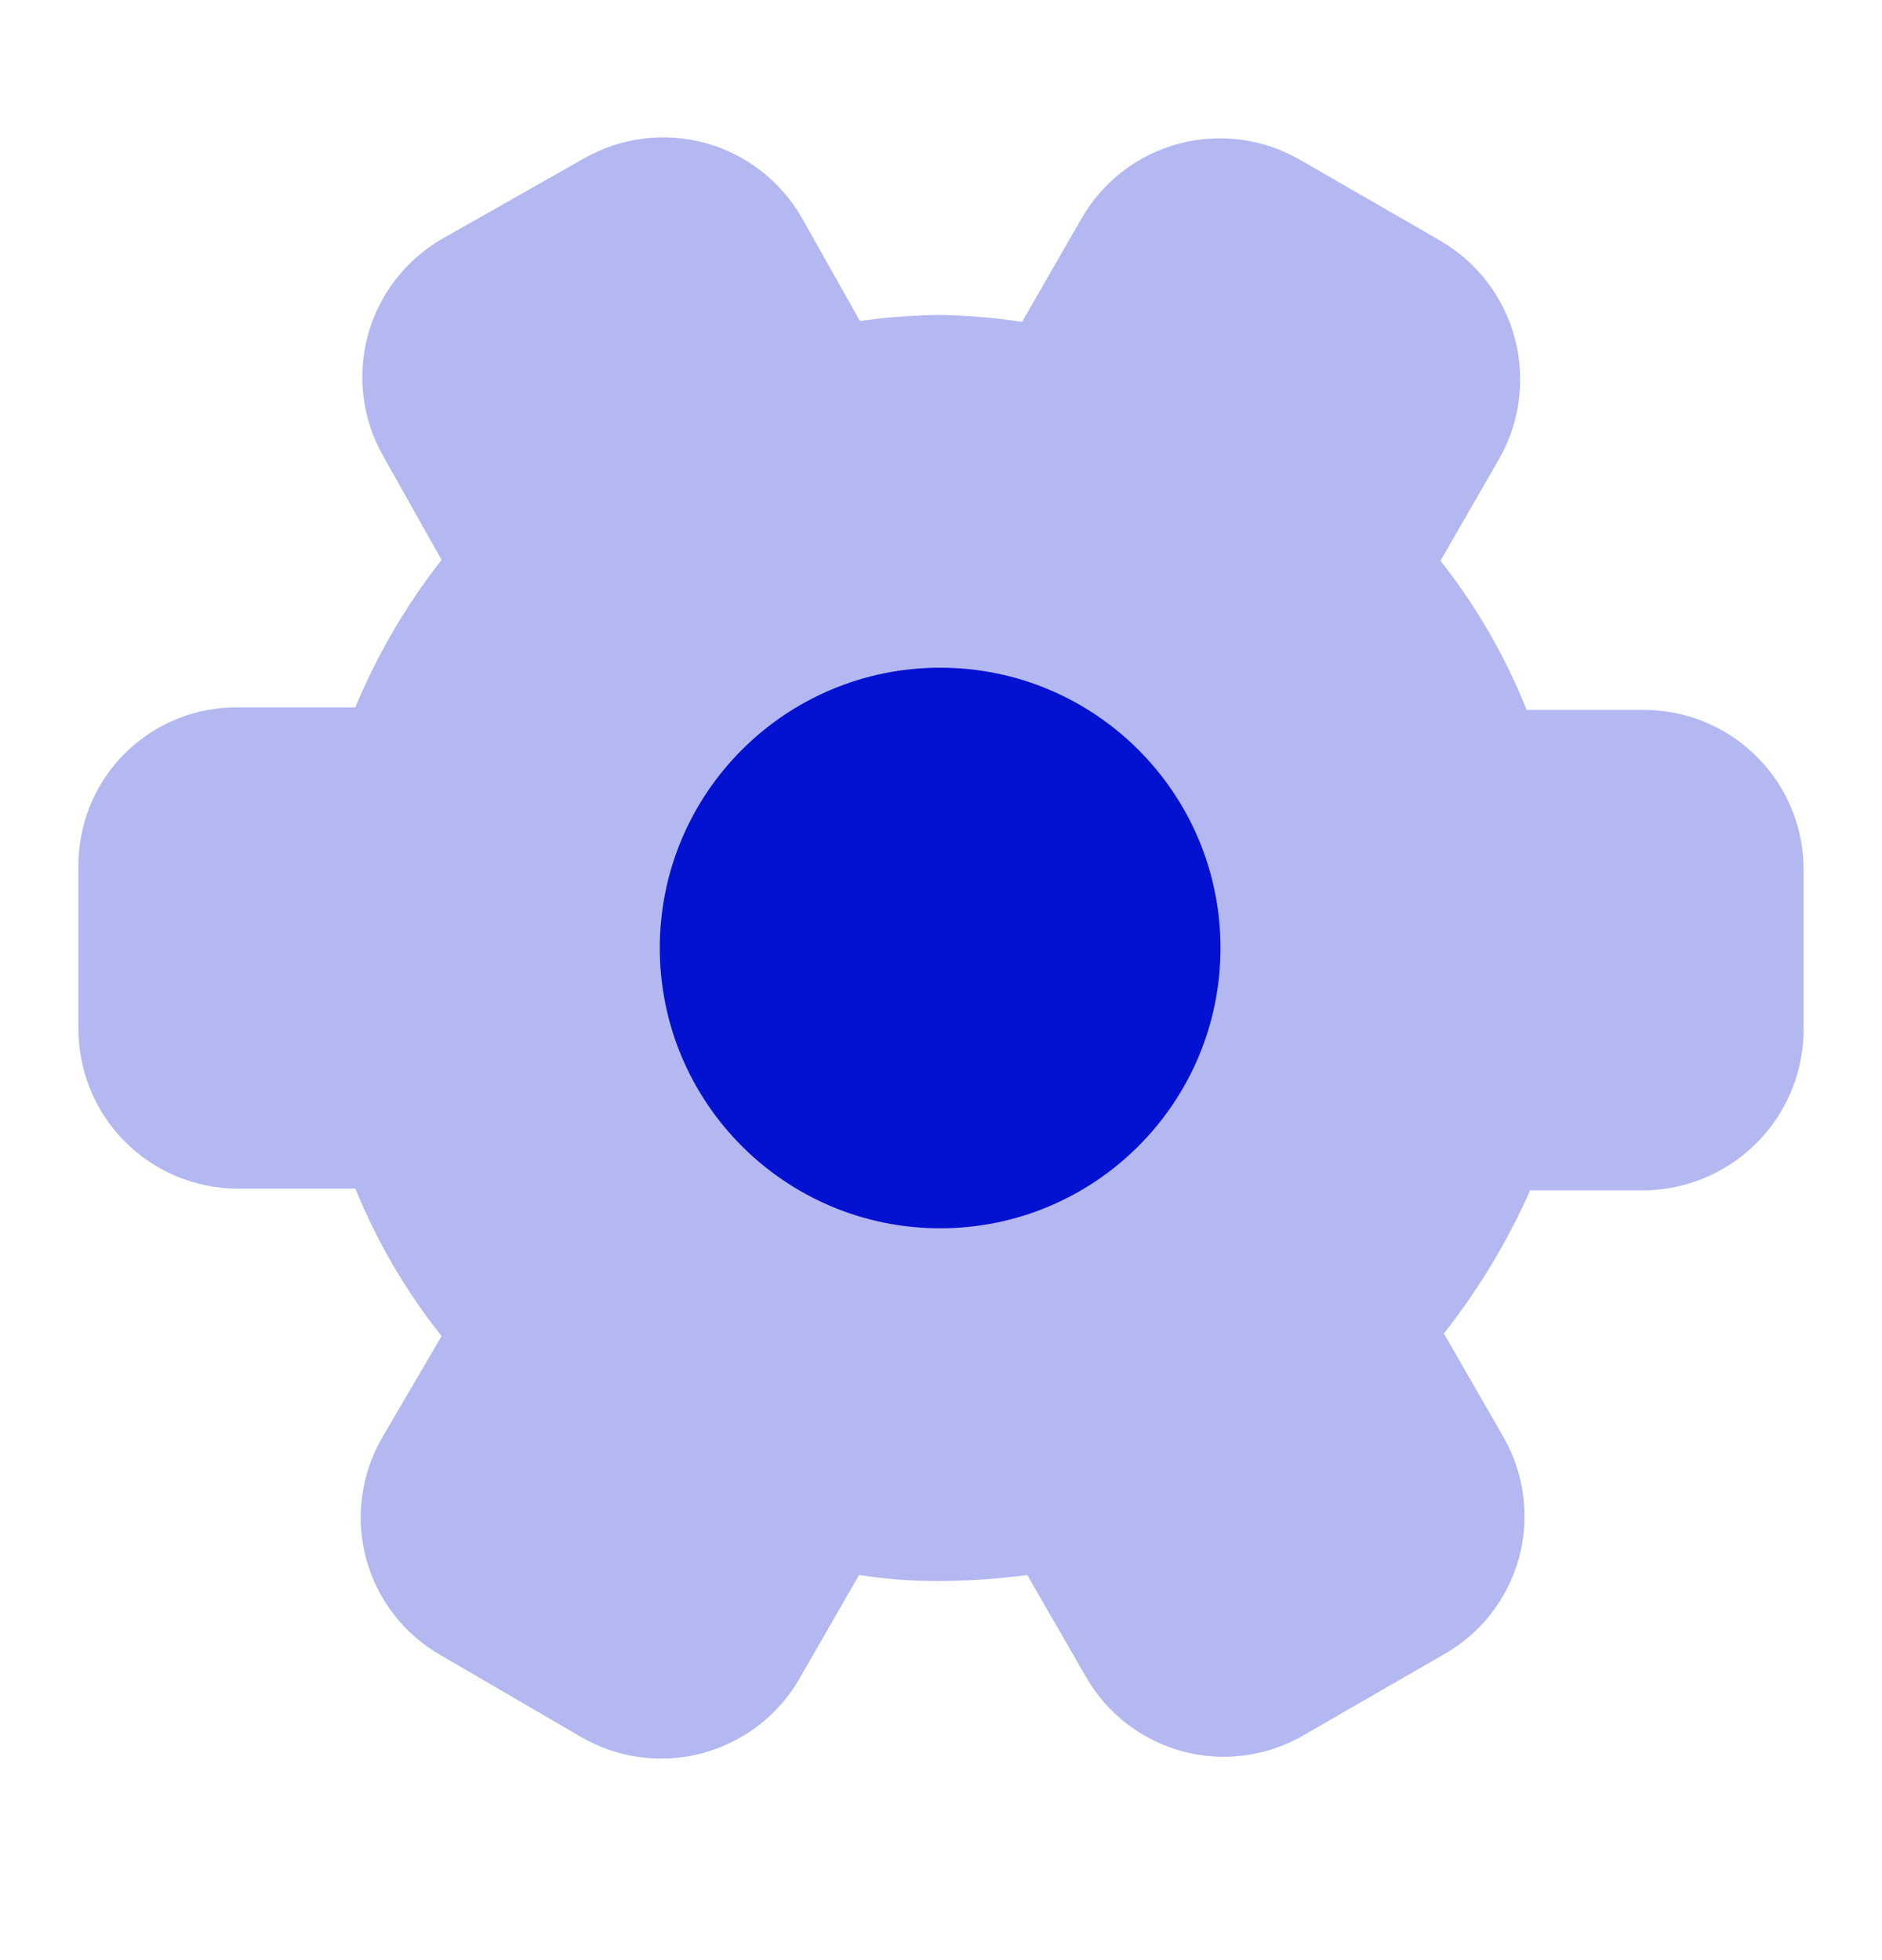 <svg width="24" height="25" viewBox="0 0 24 25" fill="none" xmlns="http://www.w3.org/2000/svg">
<path opacity="0.3" d="M20.998 9.055H19.469C19.196 8.371 18.826 7.73 18.369 7.152L19.117 5.854C19.384 5.386 19.456 4.83 19.316 4.309C19.176 3.787 18.835 3.343 18.369 3.071L16.576 2.037C16.344 1.903 16.088 1.816 15.823 1.781C15.557 1.747 15.288 1.764 15.029 1.834C14.771 1.903 14.528 2.023 14.316 2.186C14.104 2.35 13.926 2.553 13.793 2.785L13.034 4.105C12.691 4.054 12.346 4.024 12 4.017C11.654 4.021 11.309 4.046 10.966 4.094L10.229 2.785C9.963 2.316 9.522 1.971 9.002 1.826C8.483 1.682 7.927 1.75 7.457 2.015L5.653 3.038C5.183 3.304 4.839 3.745 4.694 4.265C4.55 4.785 4.618 5.341 4.883 5.81L5.631 7.141C5.181 7.715 4.811 8.348 4.531 9.022H3.046C2.778 9.018 2.512 9.067 2.263 9.167C2.014 9.267 1.788 9.415 1.597 9.604C1.407 9.792 1.256 10.017 1.153 10.265C1.051 10.512 0.999 10.778 1 11.046V13.114C0.999 13.381 1.05 13.646 1.151 13.894C1.252 14.141 1.4 14.366 1.588 14.556C1.776 14.746 2 14.898 2.246 15.001C2.492 15.105 2.757 15.159 3.024 15.16H4.531C4.807 15.836 5.177 16.47 5.631 17.041L4.872 18.339C4.738 18.57 4.652 18.825 4.617 19.09C4.582 19.354 4.6 19.623 4.669 19.881C4.739 20.138 4.859 20.38 5.022 20.591C5.185 20.802 5.388 20.979 5.62 21.111L7.413 22.156C7.645 22.29 7.901 22.377 8.166 22.412C8.431 22.447 8.701 22.429 8.96 22.36C9.218 22.29 9.46 22.17 9.673 22.007C9.885 21.844 10.063 21.64 10.196 21.408L10.955 20.088C11.301 20.142 11.65 20.167 12 20.165C12.368 20.162 12.735 20.137 13.1 20.088L13.848 21.386C13.98 21.618 14.157 21.821 14.368 21.984C14.579 22.147 14.821 22.267 15.078 22.337C15.336 22.406 15.605 22.424 15.869 22.389C16.134 22.355 16.389 22.268 16.62 22.134L18.413 21.1C18.646 20.969 18.85 20.793 19.014 20.582C19.178 20.371 19.299 20.13 19.37 19.872C19.44 19.614 19.459 19.345 19.425 19.08C19.391 18.815 19.305 18.56 19.172 18.328L18.413 17.008C18.854 16.448 19.224 15.834 19.513 15.182H20.998C21.523 15.168 22.022 14.955 22.394 14.584C22.767 14.214 22.983 13.716 23 13.191V11.112C23.006 10.574 22.799 10.056 22.423 9.671C22.048 9.285 21.536 9.064 20.998 9.055Z" fill="#0311D0"/>
<path d="M11.989 15.666C13.963 15.666 15.564 14.065 15.564 12.091C15.564 10.116 13.963 8.516 11.989 8.516C10.015 8.516 8.414 10.116 8.414 12.091C8.414 14.065 10.015 15.666 11.989 15.666Z" fill="#0311D0"/>
</svg>

